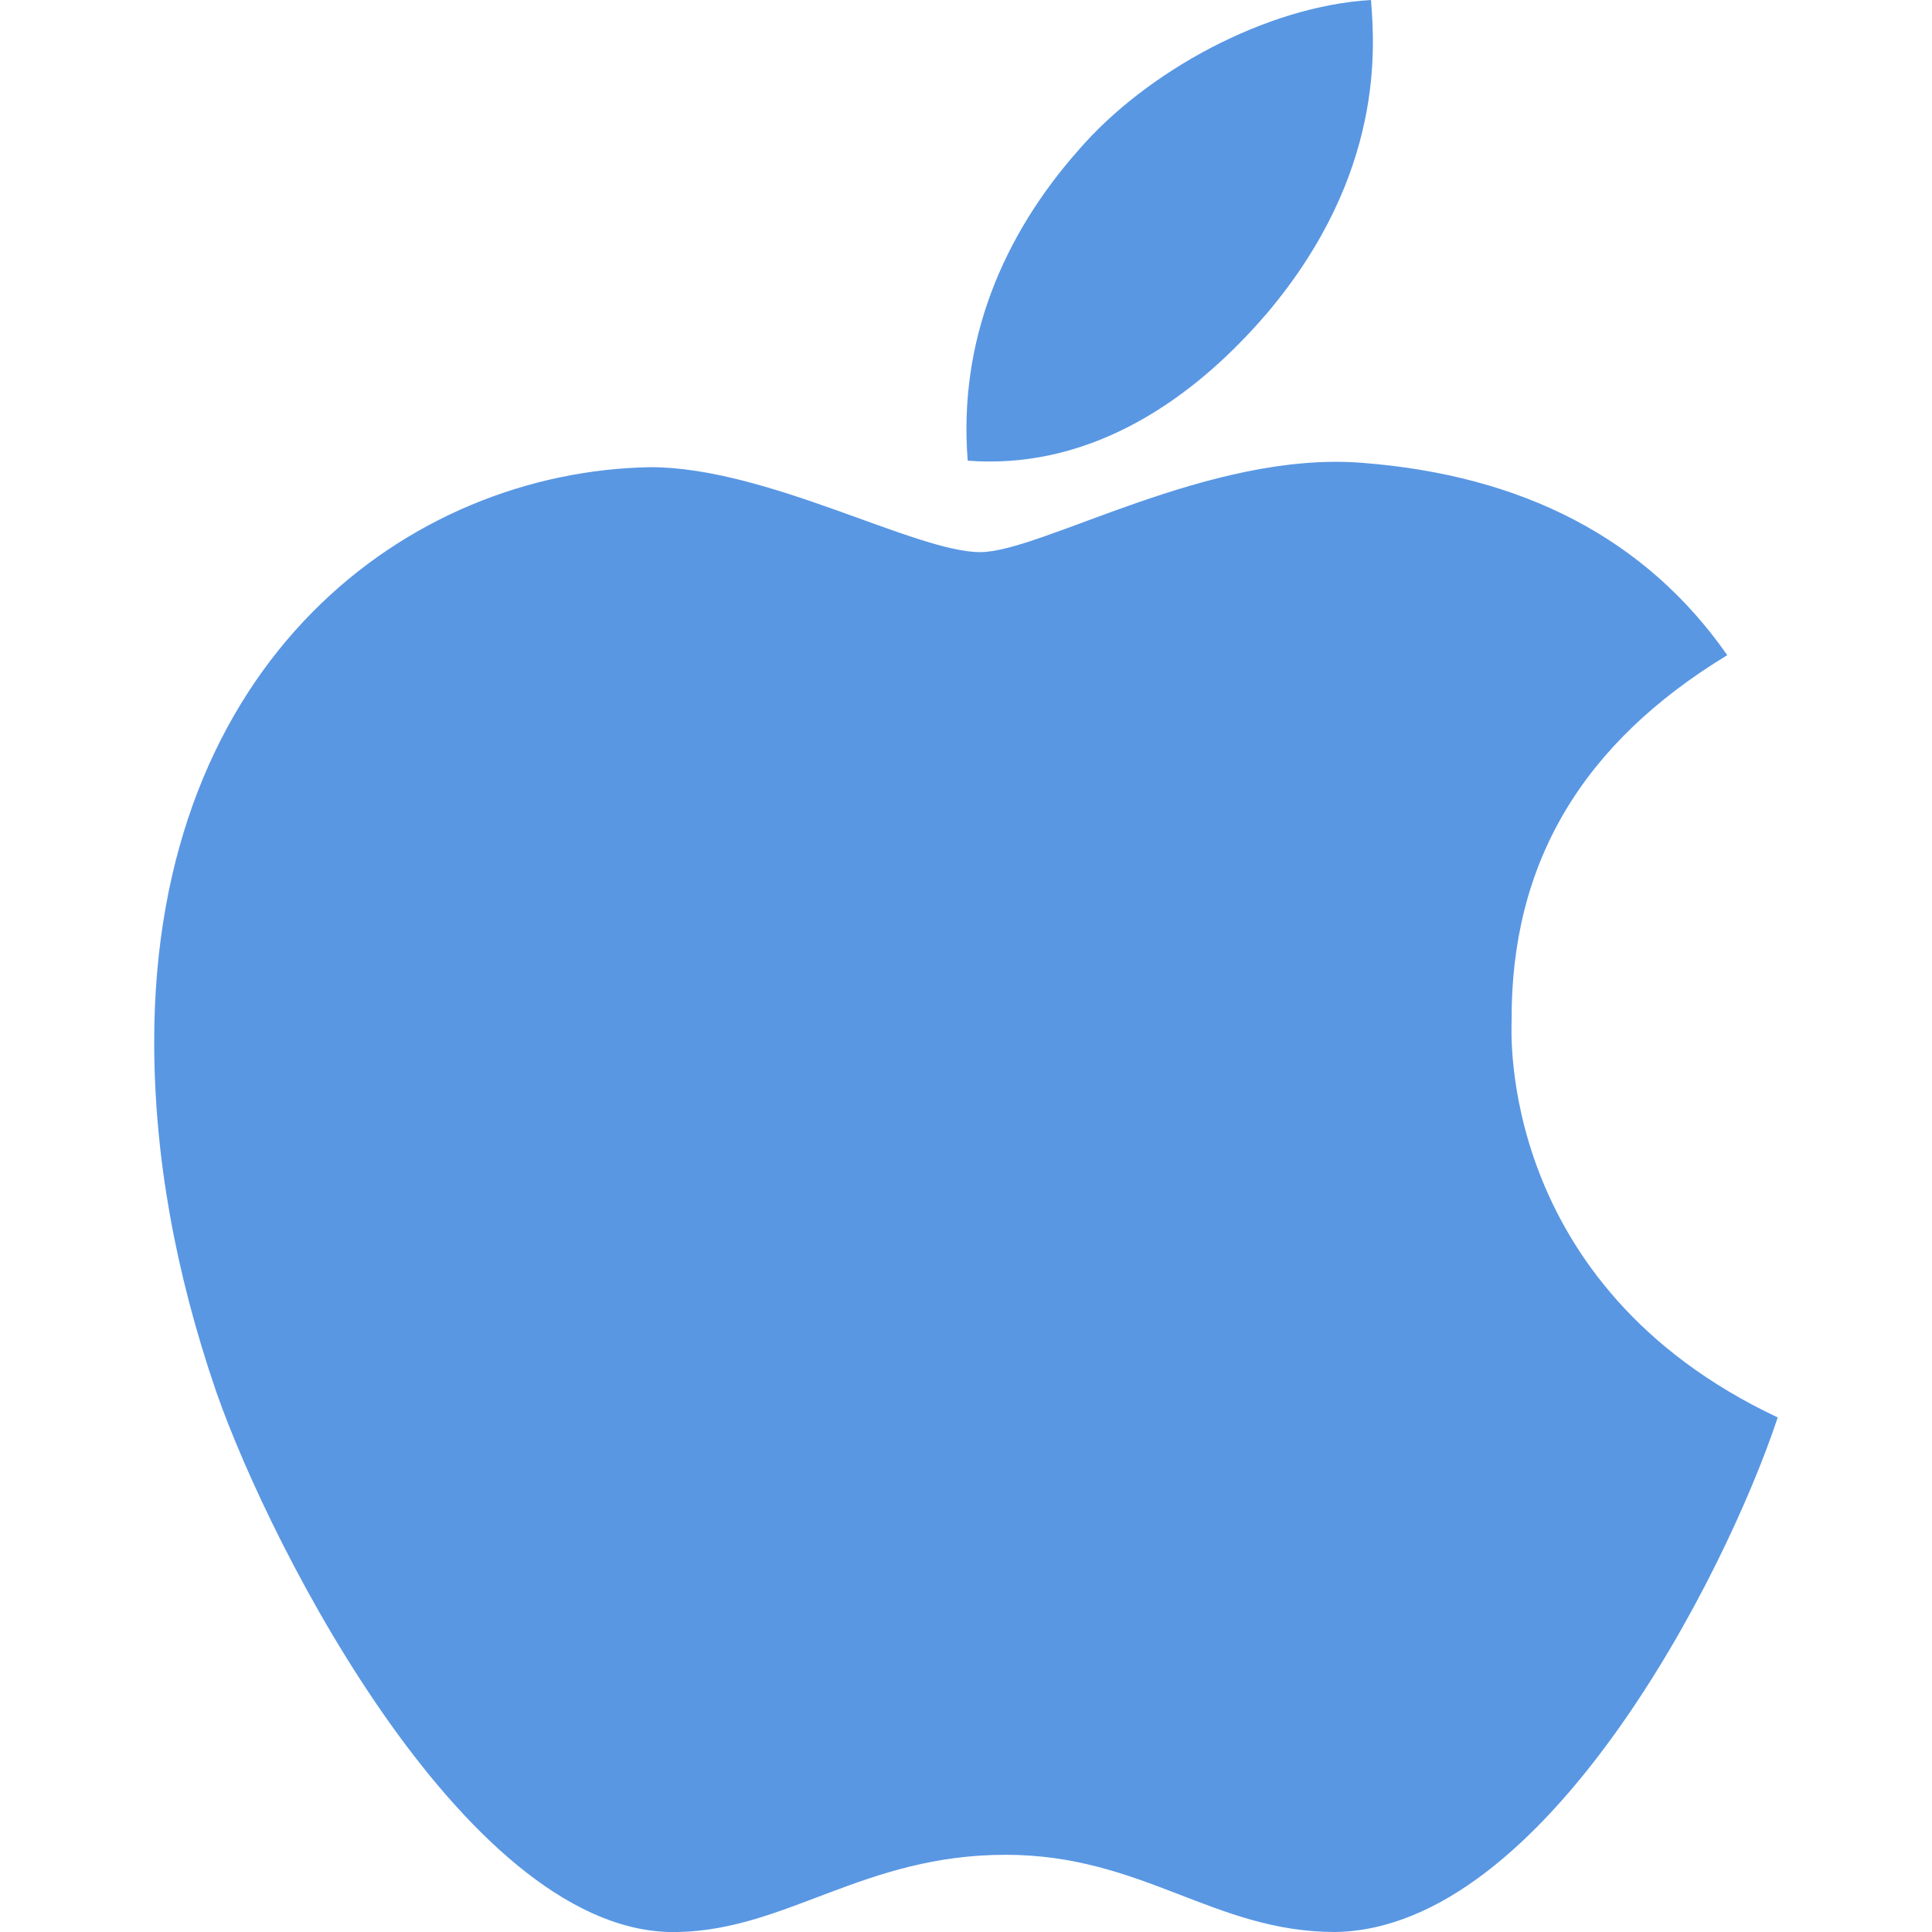 <?xml version="1.0" encoding="UTF-8" standalone="no"?>
<svg
   xmlns:dc="http://purl.org/dc/elements/1.1/"
   xmlns:cc="http://creativecommons.org/ns#"
   xmlns:rdf="http://www.w3.org/1999/02/22-rdf-syntax-ns#"
   xmlns:svg="http://www.w3.org/2000/svg"
   xmlns="http://www.w3.org/2000/svg"
   xmlns:sodipodi="http://sodipodi.sourceforge.net/DTD/sodipodi-0.dtd"
   xmlns:inkscape="http://www.inkscape.org/namespaces/inkscape"
   inkscape:version="1.0 (4035a4fb49, 2020-05-01)"
   height="27"
   width="27"
   sodipodi:docname="ios-white.svg"
   id="svg4"
   version="1.1"
   viewBox="4 32 27 27">
  <defs
     id="defs8" />
  <sodipodi:namedview
     inkscape:current-layer="svg4"
     inkscape:window-maximized="1"
     inkscape:window-y="-9"
     inkscape:window-x="-9"
     inkscape:cy="35.098053"
     inkscape:cx="78.557817"
     inkscape:zoom="6.4790495"
     showgrid="false"
     id="namedview6"
     inkscape:window-height="1361"
     inkscape:window-width="3440"
     inkscape:pageshadow="2"
     inkscape:pageopacity="0"
     guidetolerance="10"
     gridtolerance="10"
     objecttolerance="10"
     borderopacity="1"
     bordercolor="#666666"
     pagecolor="#ffffff" />
  <path
     style="stroke-width:0.06"
     id="path2"
     fill="#5997e3ff"
     d="m 25.125,46.268 c -0.012,-2.212 0.989,-3.882 3.014,-5.112 -1.133,-1.622 -2.845,-2.514 -5.106,-2.688 -2.14,-0.169 -4.479,1.248 -5.335,1.248 -0.904,0 -2.978,-1.187 -4.605,-1.187 -3.364,0.054 -6.938,2.682 -6.938,8.029 q 0,2.369 0.868,4.895 c 0.772,2.212 3.556,7.637 6.462,7.547 1.519,-0.036 2.592,-1.079 4.569,-1.079 1.917,0 2.911,1.079 4.605,1.079 2.93,-0.042 5.449,-4.973 6.185,-7.191 -3.93,-1.851 -3.719,-5.425 -3.719,-5.54 z M 21.713,36.37 C 23.359,34.417 23.208,32.639 23.16,32 c -1.453,0.084 -3.134,0.989 -4.093,2.104 -1.055,1.194 -1.676,2.67 -1.543,4.334 1.573,0.121 3.008,-0.687 4.189,-2.068 z" />
</svg>
